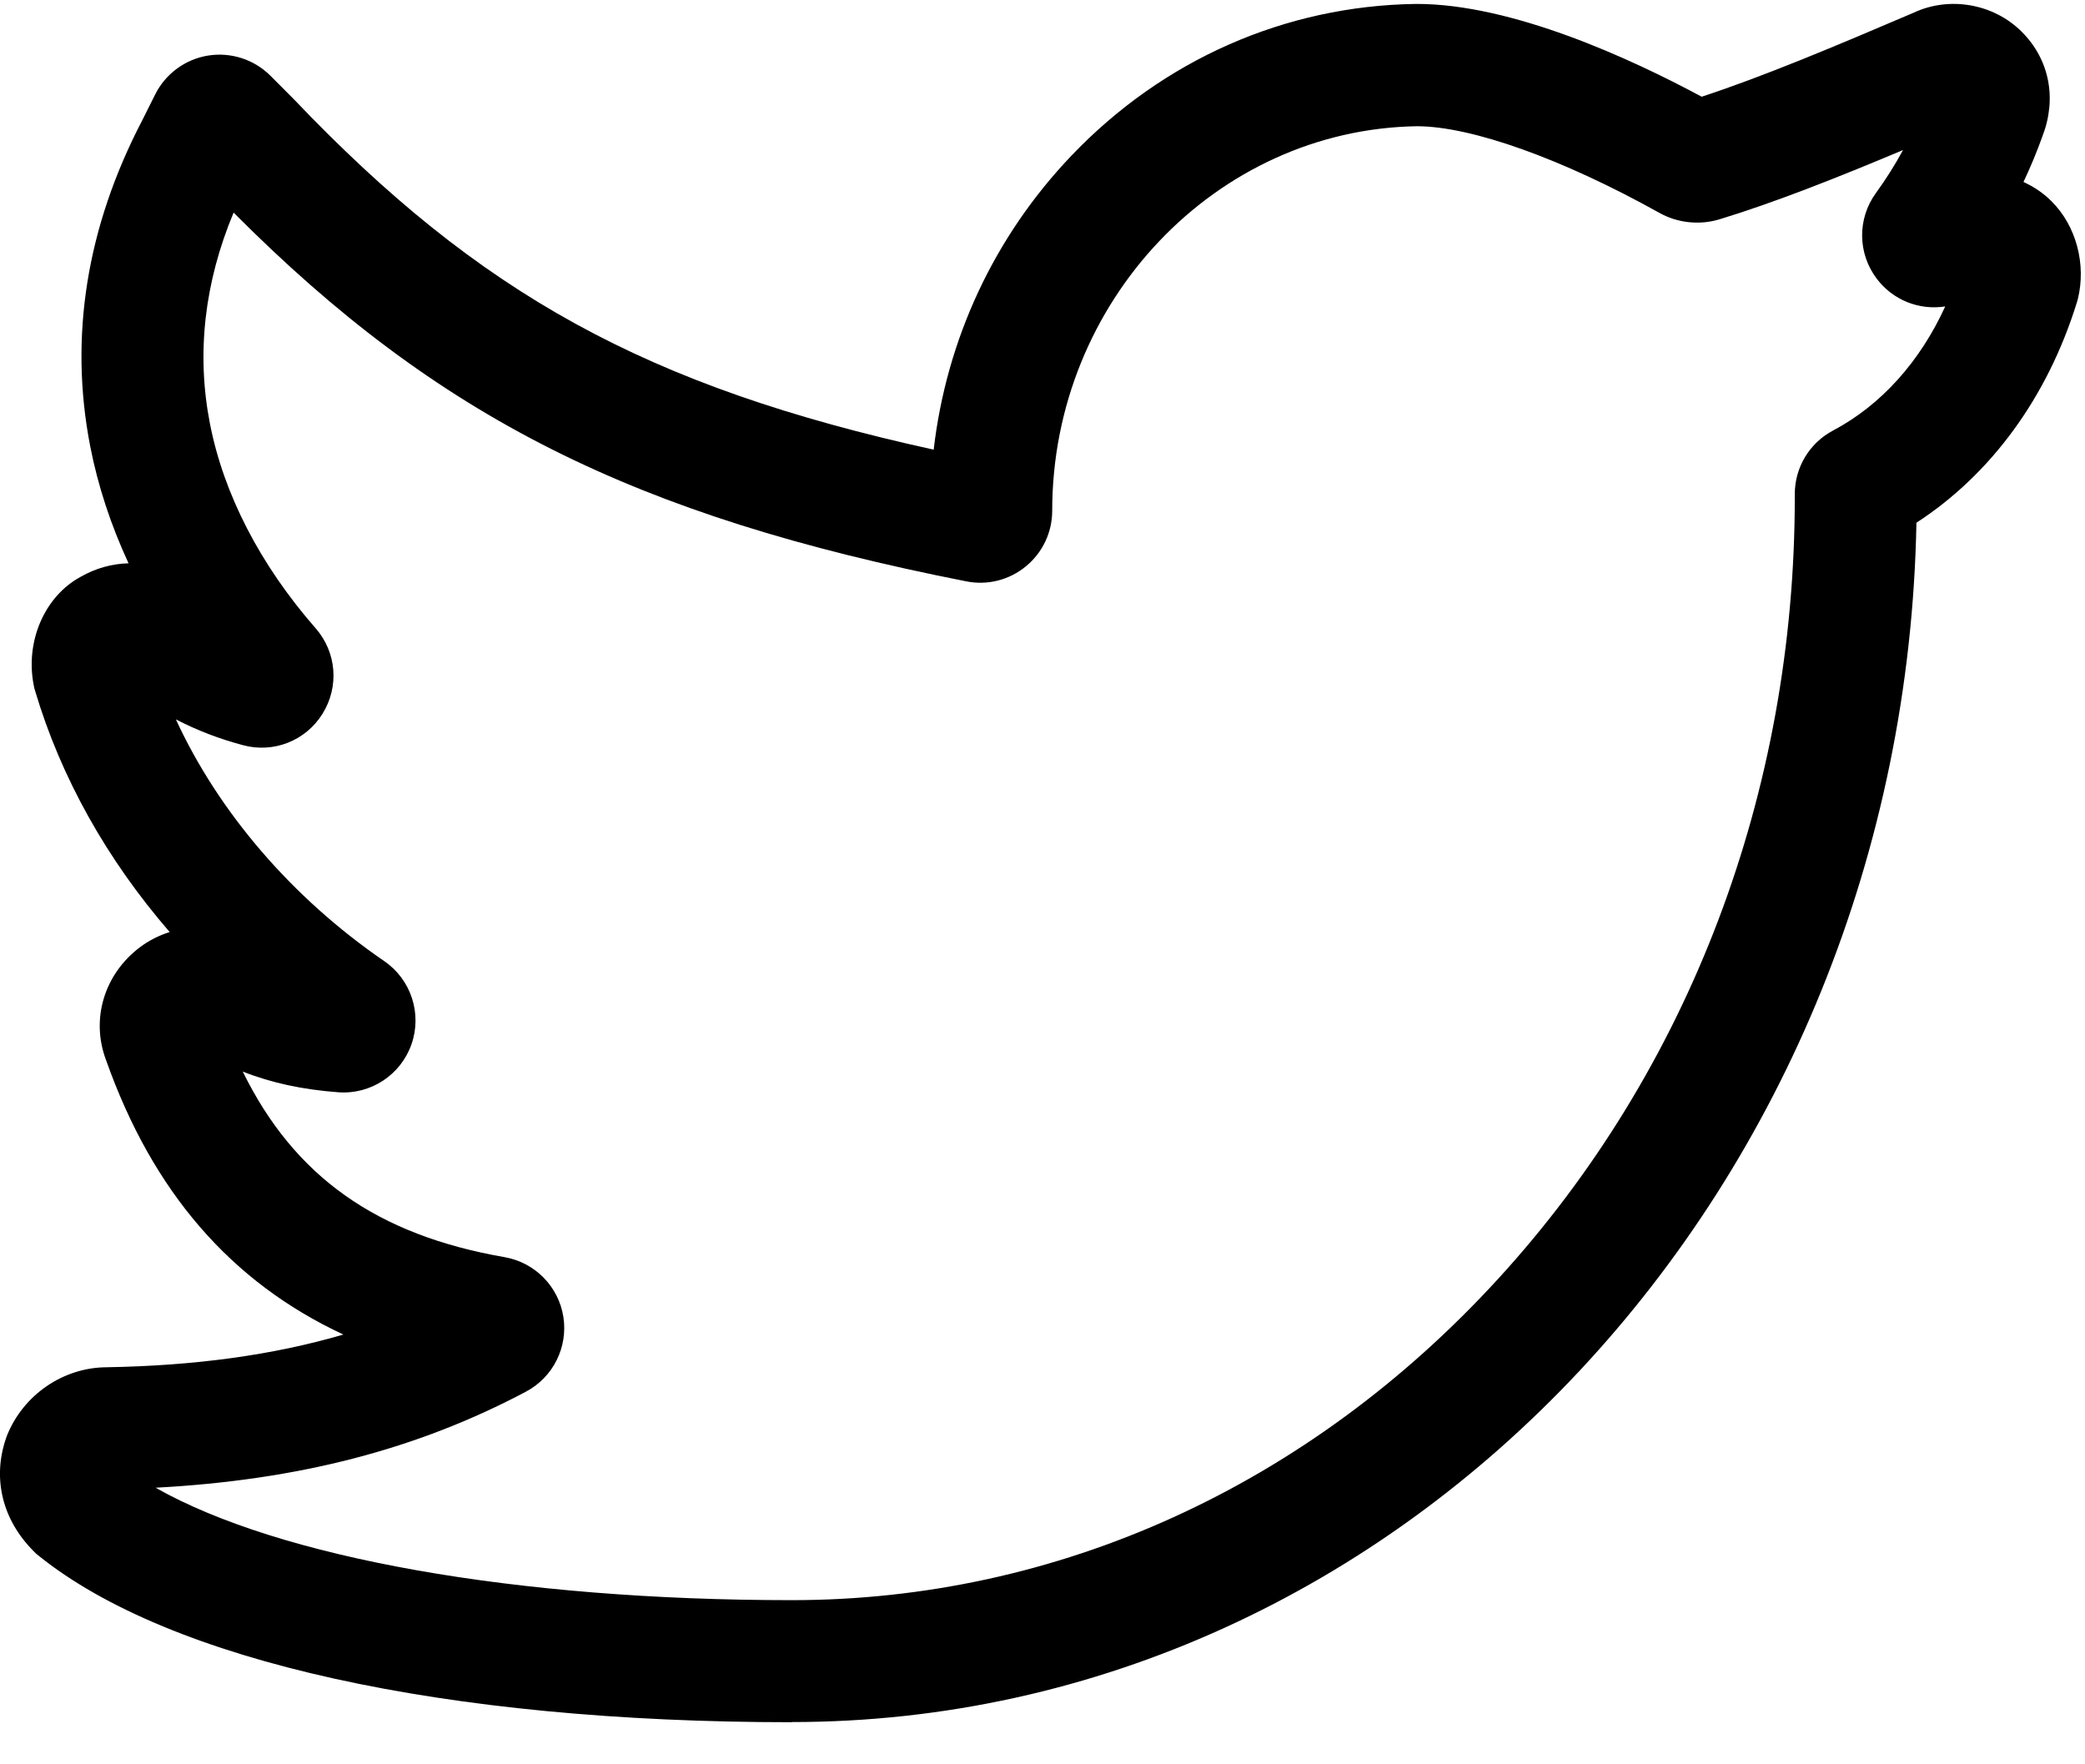 <svg height="22" viewBox="0 0 26 22" width="26" xmlns="http://www.w3.org/2000/svg"><path d="m9.874 21.475c-4.331 0-7.754-.757-9.392-2.076l-.032-.026-.029-.029c-.389-.389-.517-.9-.349-1.401l.015-.042c.203-.507.699-.848 1.238-.852 1.108-.019 2.077-.151 2.957-.408-1.403-.653-2.378-1.782-2.958-3.418-.195-.51-.027-1.075.423-1.413.111-.083.236-.146.369-.188-.78-.9-1.356-1.924-1.678-3.007l-.01-.034-.007-.034c-.109-.548.135-1.111.584-1.354.188-.108.393-.164.598-.169-.221-.477-.382-.966-.478-1.459-.265-1.364-.046-2.732.649-4.065l.161-.322c.129-.258.375-.439.659-.485.284-.046.575.048.778.251l.293.294c2.316 2.428 4.391 3.581 7.978 4.369.16-1.377.755-2.657 1.716-3.664 1.143-1.199 2.669-1.871 4.297-1.894h.011c1.188 0 2.662.678 3.553 1.157.765-.25 1.686-.638 2.642-1.047.447-.21.999-.114 1.35.238.345.345.44.831.257 1.303-.069.193-.148.383-.236.569.131.06.251.141.352.243.306.306.433.785.325 1.22l-.012.041c-.366 1.18-1.07 2.142-2 2.745-.155 8.276-6.387 14.955-14.025 14.955zm-7.932-2.923c1.543.873 4.484 1.401 7.932 1.401 3.315 0 6.444-1.423 8.809-4.008 2.385-2.606 3.698-6.066 3.698-9.743v-.041c0-.333.183-.637.478-.793.598-.317 1.083-.857 1.398-1.547-.325.051-.656-.079-.858-.351-.235-.316-.238-.743-.007-1.062.125-.172.238-.351.339-.537-.825.347-1.609.657-2.29.864-.247.075-.523.046-.749-.081-1.211-.675-2.34-1.078-3.02-1.08-2.51.038-4.551 2.188-4.551 4.795 0 .269-.12.522-.328.693-.208.171-.479.24-.744.187-4.136-.815-6.587-2.037-9.136-4.598-.365.875-.465 1.757-.296 2.627.171.882.627 1.765 1.318 2.555.263.3.297.729.087 1.067-.21.337-.609.495-.992.392-.3-.08-.575-.186-.837-.322.532 1.156 1.448 2.226 2.599 3.015.334.229.473.655.339 1.037-.134.382-.508.628-.913.598-.441-.033-.832-.116-1.191-.258.645 1.314 1.677 2.038 3.265 2.314.378.066.673.365.733.743.06.379-.127.754-.466.934-1.354.718-2.834 1.103-4.619 1.198z"/></svg>
